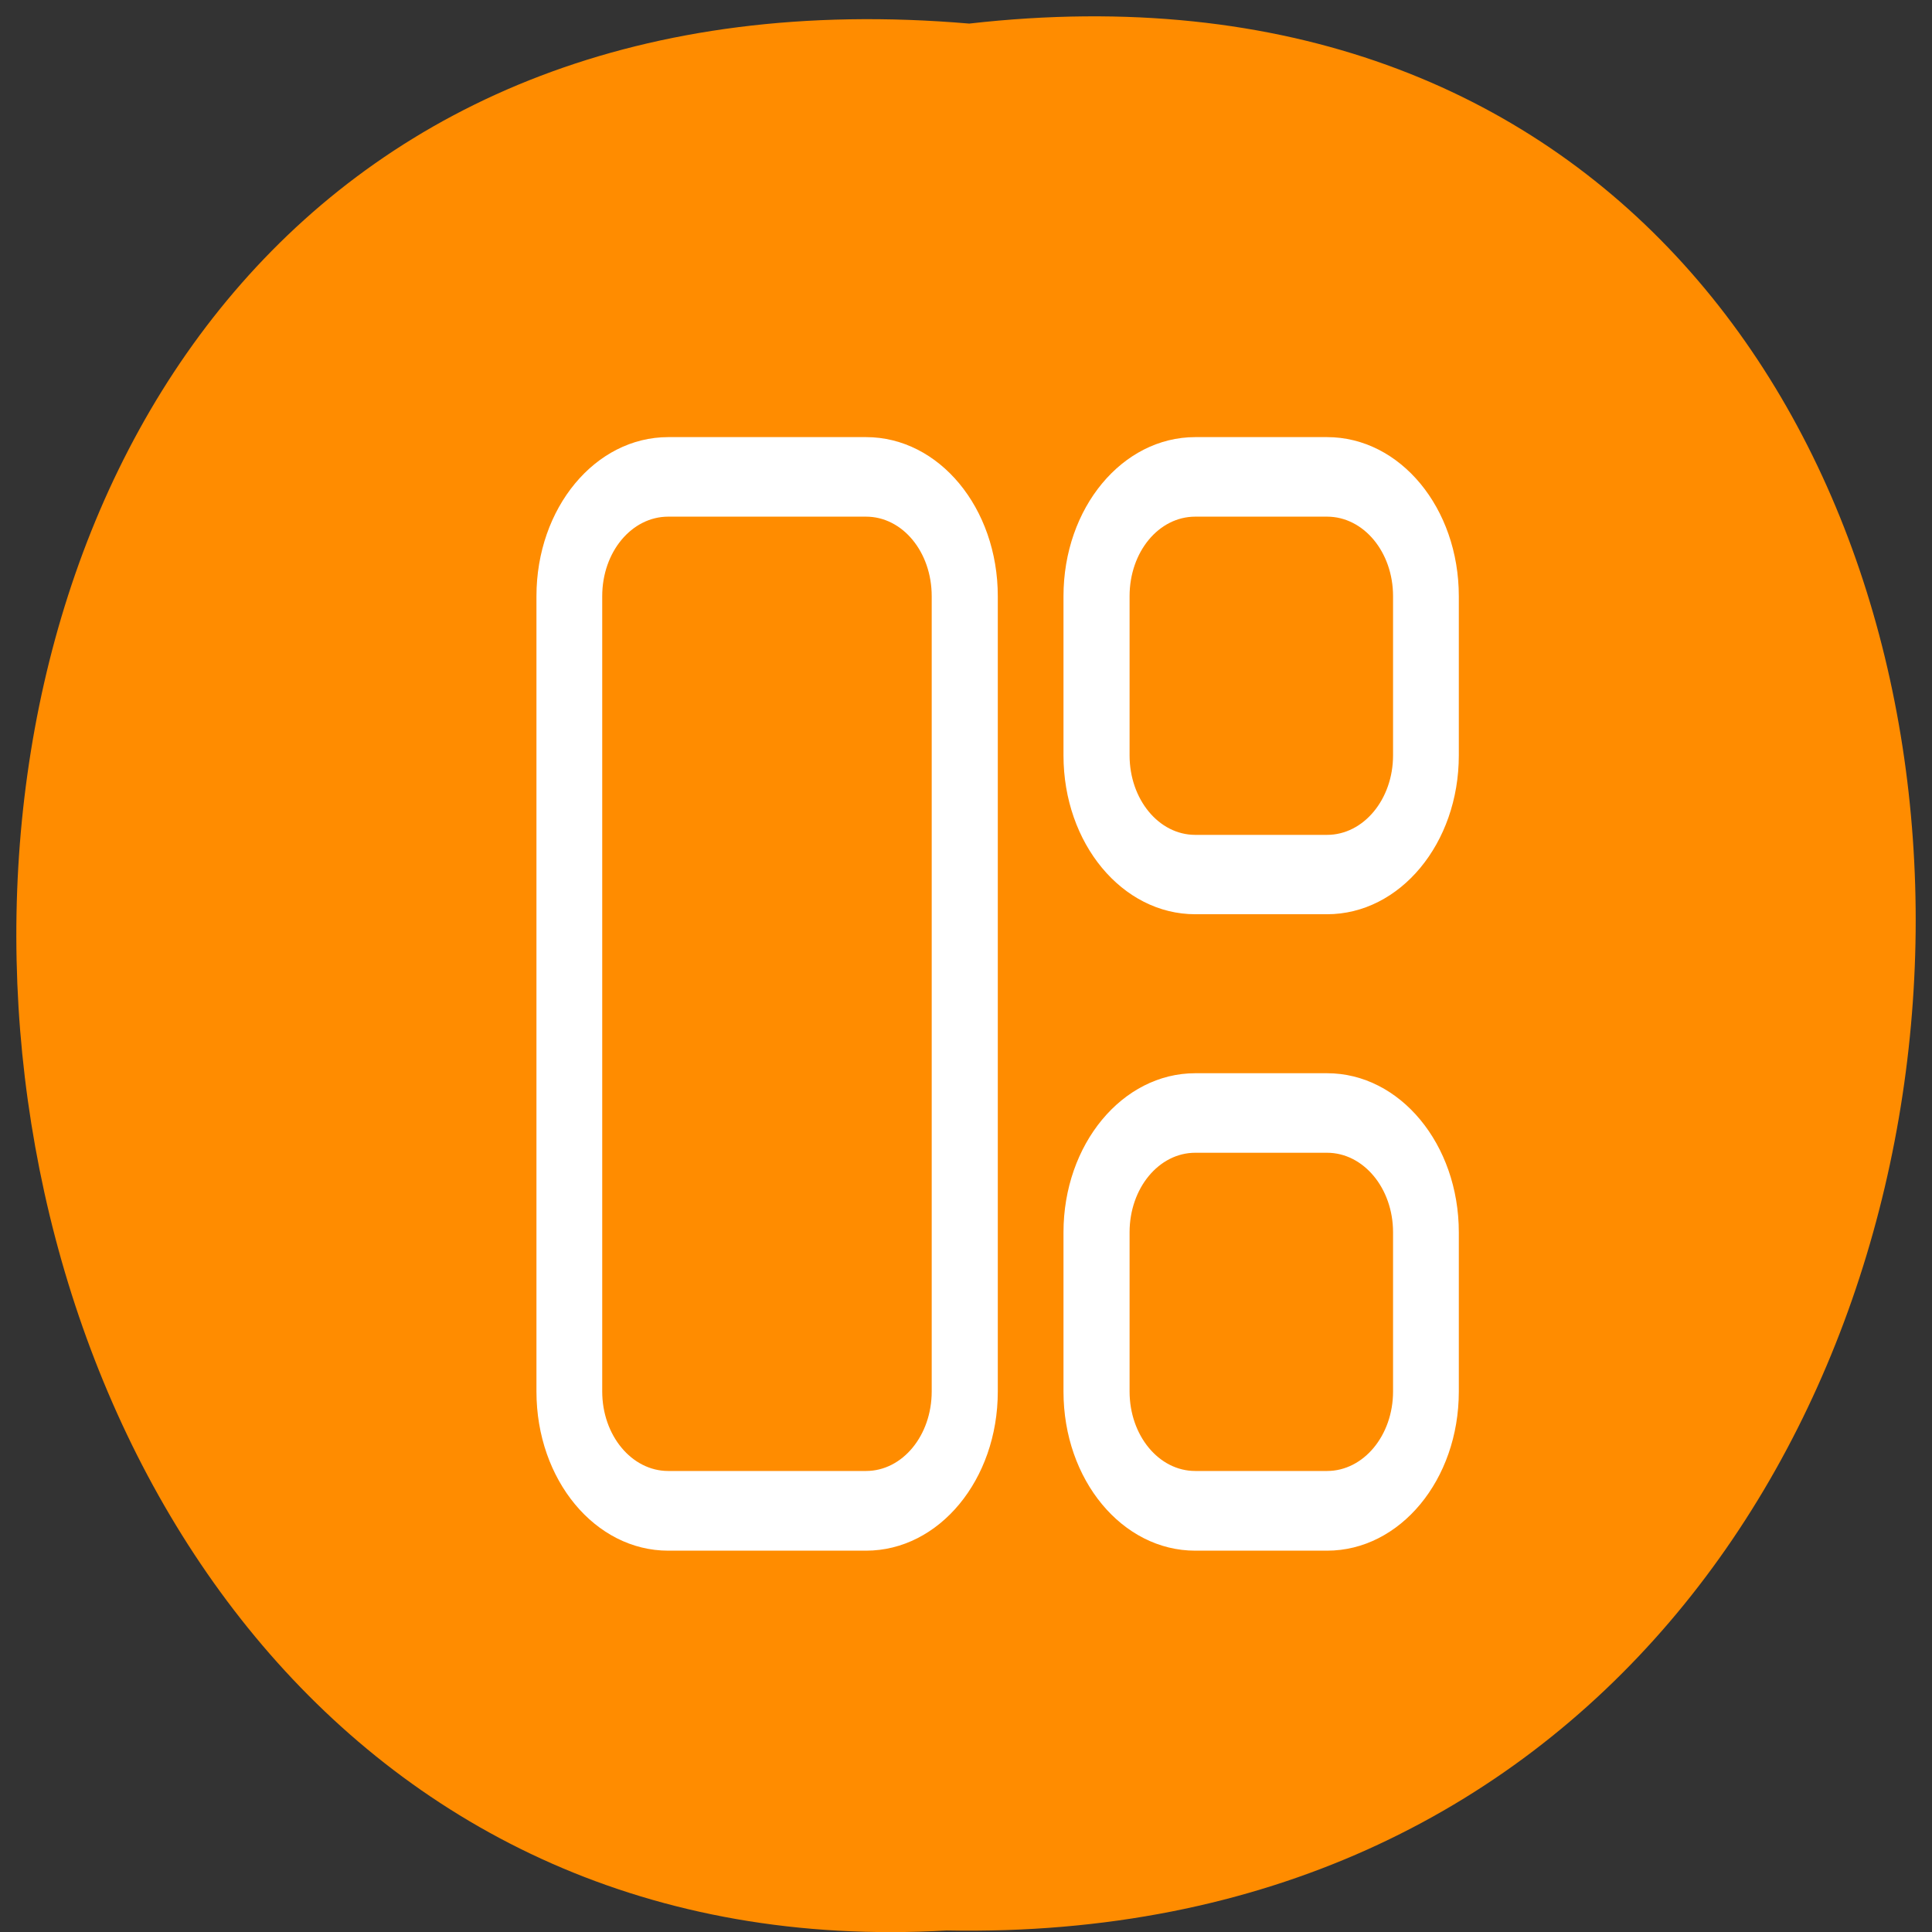 <svg xmlns="http://www.w3.org/2000/svg" viewBox="0 0 24 24"><rect x="0" y="0" width="24" height="24" fill="#333333" stroke="none"/><path d="m 12.04 0.293 c 15.832 -1.801 15.613 23.992 -0.281 23.688 c -14.781 0.848 -16.12 -25.09 0.281 -23.688" fill="#ff8c00"/><path d="m 8.301 5.43 c -0.906 0 -1.637 0.879 -1.637 1.977 v 9.879 c 0 1.098 0.73 1.977 1.637 1.977 h 2.457 c 0.906 0 1.637 -0.879 1.637 -1.977 v -9.879 c 0 -1.098 -0.73 -1.977 -1.637 -1.977 m 4.09 0 c -0.906 0 -1.637 0.879 -1.637 1.977 v 1.977 c 0 1.094 0.73 1.973 1.637 1.973 h 1.637 c 0.906 0 1.637 -0.879 1.637 -1.973 v -1.977 c 0 -1.098 -0.73 -1.977 -1.637 -1.977 m -8.184 0.988 h 2.457 c 0.453 0 0.816 0.438 0.816 0.988 v 9.879 c 0 0.547 -0.363 0.988 -0.816 0.988 h -2.457 c -0.453 0 -0.82 -0.441 -0.82 -0.988 v -9.879 c 0 -0.551 0.367 -0.988 0.82 -0.988 m 6.547 0 h 1.637 c 0.453 0 0.82 0.438 0.82 0.988 v 1.977 c 0 0.547 -0.367 0.988 -0.82 0.988 h -1.637 c -0.453 0 -0.816 -0.441 -0.816 -0.988 v -1.977 c 0 -0.551 0.363 -0.988 0.816 -0.988 m 0 6.914 c -0.906 0 -1.637 0.883 -1.637 1.977 v 1.977 c 0 1.098 0.73 1.977 1.637 1.977 h 1.637 c 0.906 0 1.637 -0.879 1.637 -1.977 v -1.977 c 0 -1.094 -0.73 -1.977 -1.637 -1.977 m -1.637 0.988 h 1.637 c 0.453 0 0.82 0.441 0.82 0.988 v 1.977 c 0 0.547 -0.367 0.988 -0.82 0.988 h -1.637 c -0.453 0 -0.816 -0.441 -0.816 -0.988 v -1.977 c 0 -0.547 0.363 -0.988 0.816 -0.988" fill="#fff"/></svg>